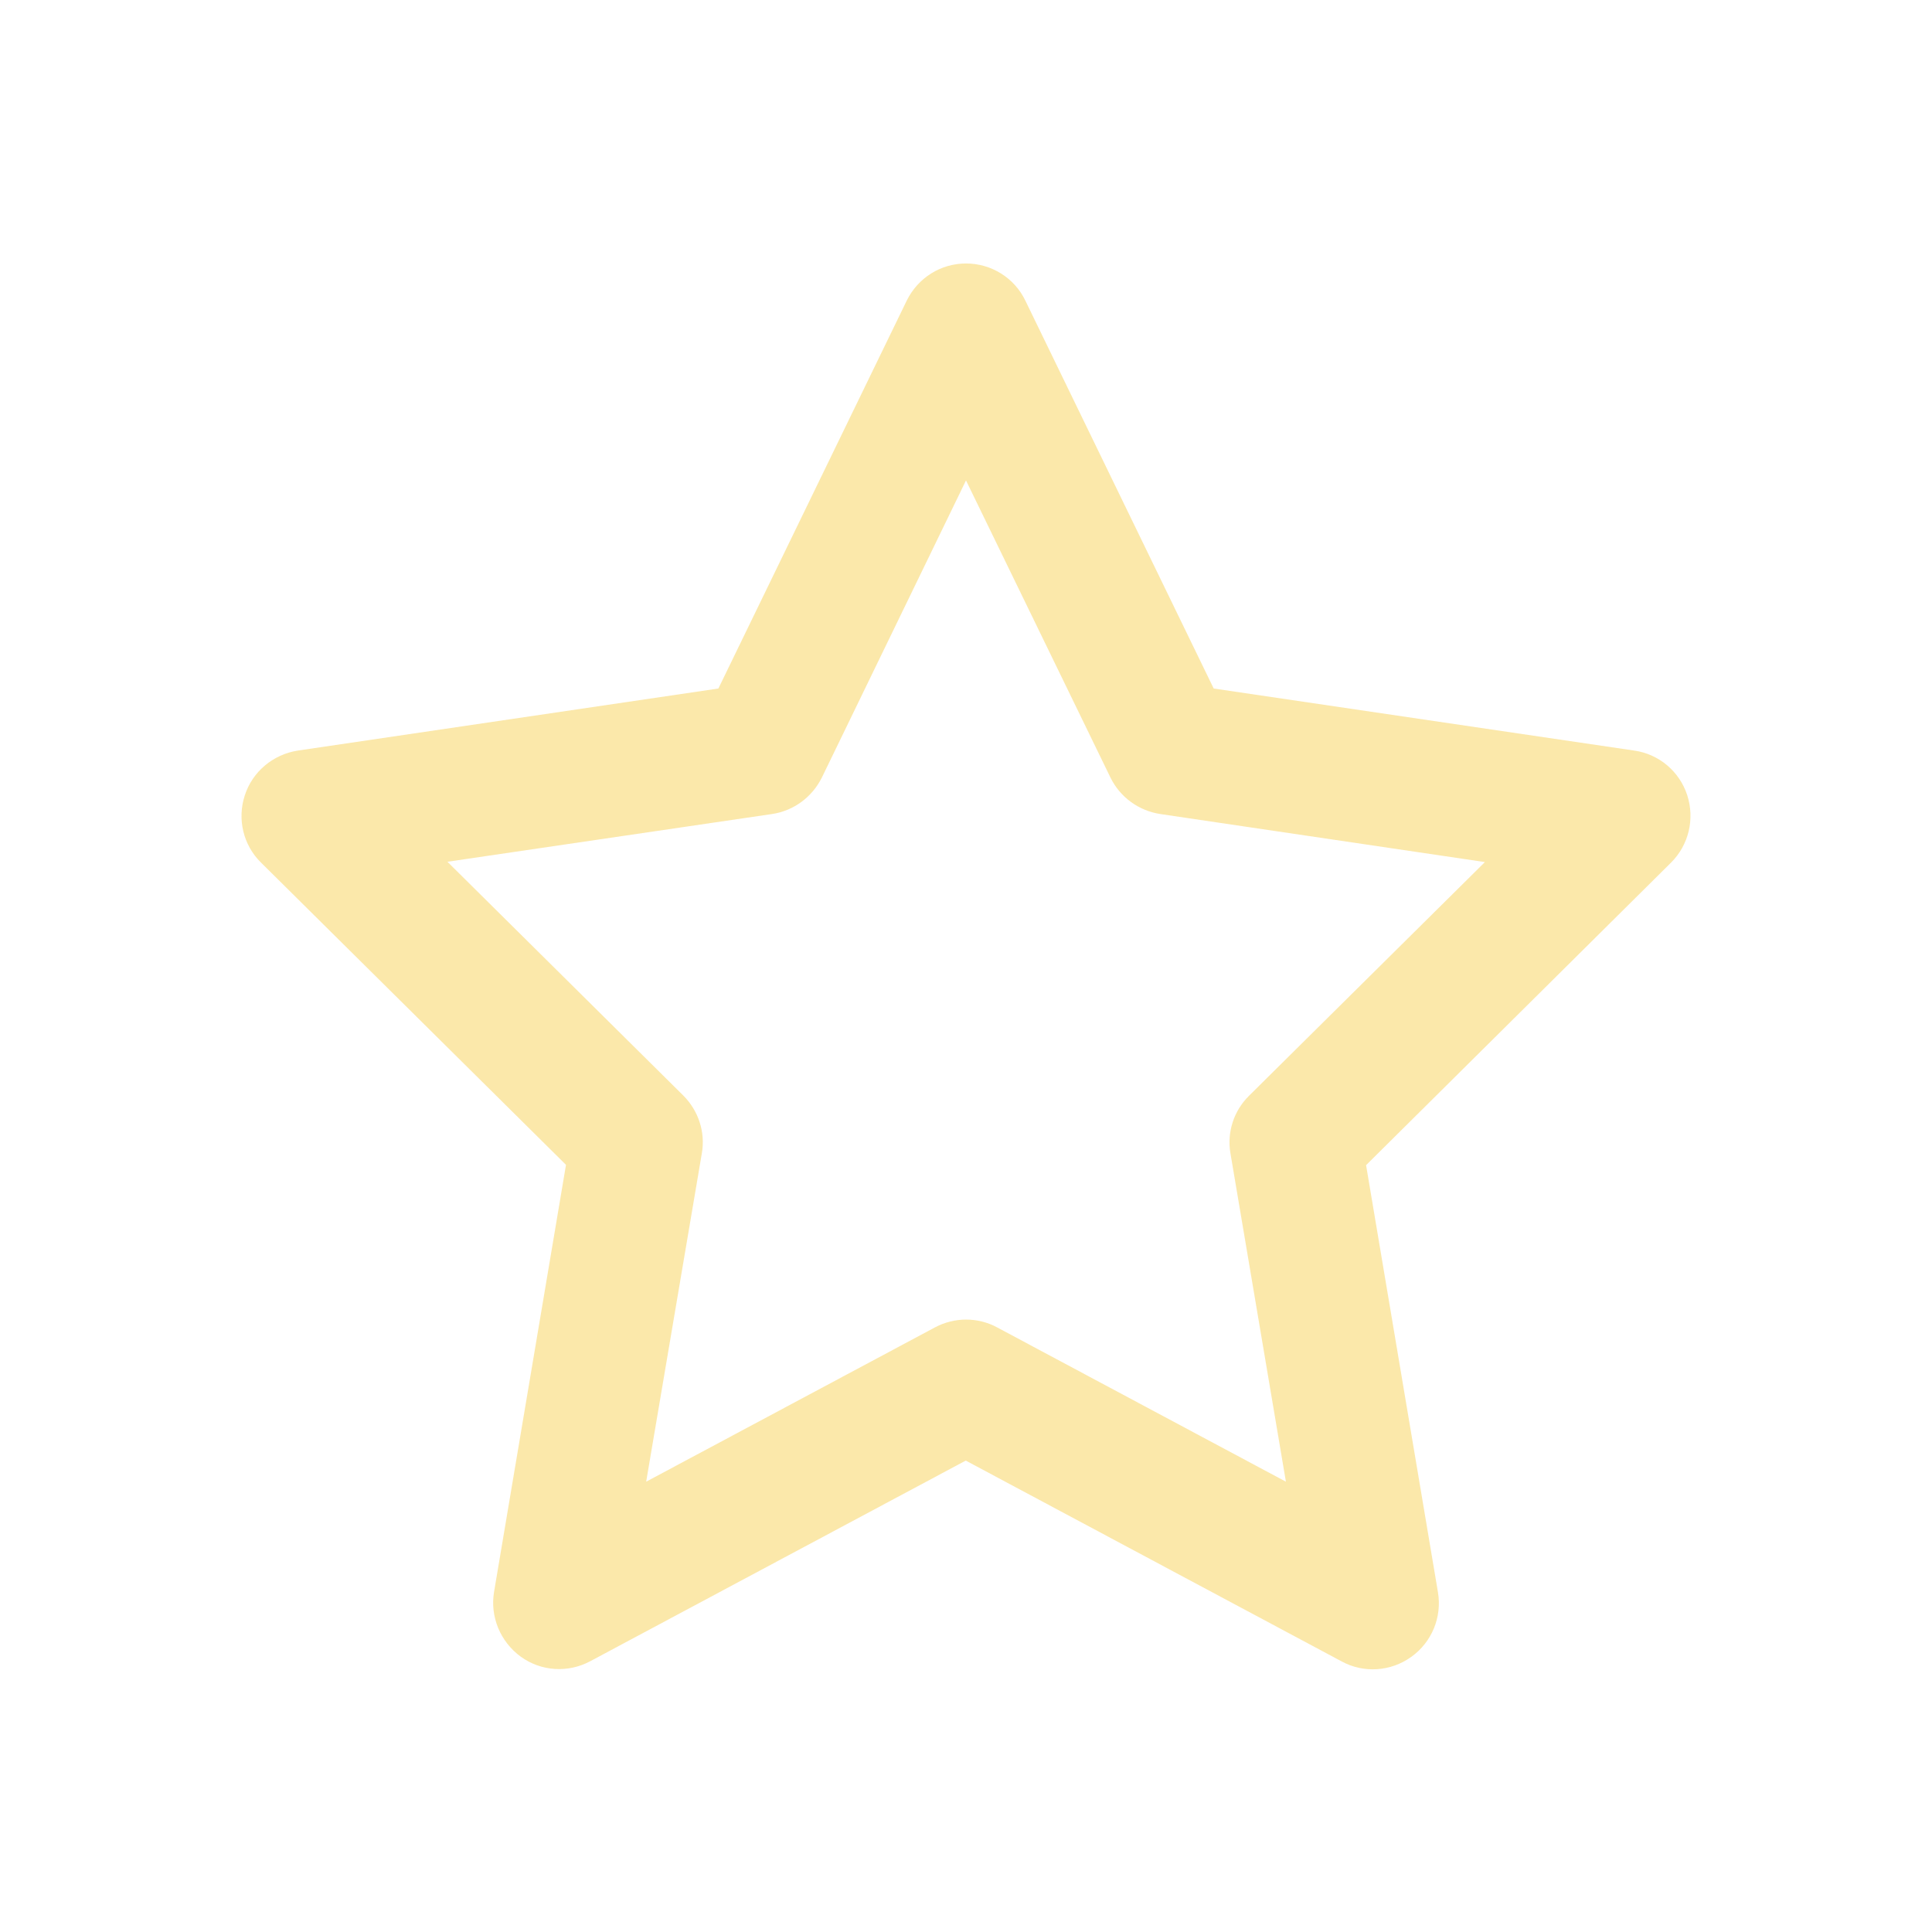 <svg width="24" height="24" viewBox="0 0 24 24" fill="none" xmlns="http://www.w3.org/2000/svg">
<g opacity="0.75">
<path d="M12 3.273C12.314 3.273 12.601 3.451 12.737 3.734L15.077 8.553L20.302 9.324C20.609 9.368 20.864 9.583 20.96 9.88C21.055 10.177 20.977 10.497 20.759 10.715L16.97 14.474L17.863 19.781C17.914 20.088 17.788 20.398 17.532 20.582C17.276 20.766 16.942 20.787 16.669 20.64L11.997 18.144L7.331 20.637C7.055 20.784 6.721 20.763 6.468 20.579C6.216 20.395 6.086 20.084 6.137 19.777L7.031 14.47L3.242 10.715C3.02 10.497 2.945 10.173 3.041 9.88C3.136 9.586 3.392 9.372 3.699 9.324L8.924 8.553L11.264 3.734C11.403 3.451 11.687 3.273 12 3.273ZM12 5.968L10.21 9.658C10.09 9.9 9.862 10.071 9.592 10.112L5.558 10.705L8.487 13.608C8.675 13.795 8.764 14.061 8.719 14.324L8.027 18.406L11.615 16.489C11.857 16.36 12.147 16.36 12.386 16.489L15.974 18.406L15.285 14.327C15.24 14.065 15.326 13.799 15.517 13.611L18.446 10.709L14.412 10.112C14.146 10.071 13.914 9.904 13.794 9.658L12 5.968Z" fill="#FAE08E"/>
</g>
</svg>
